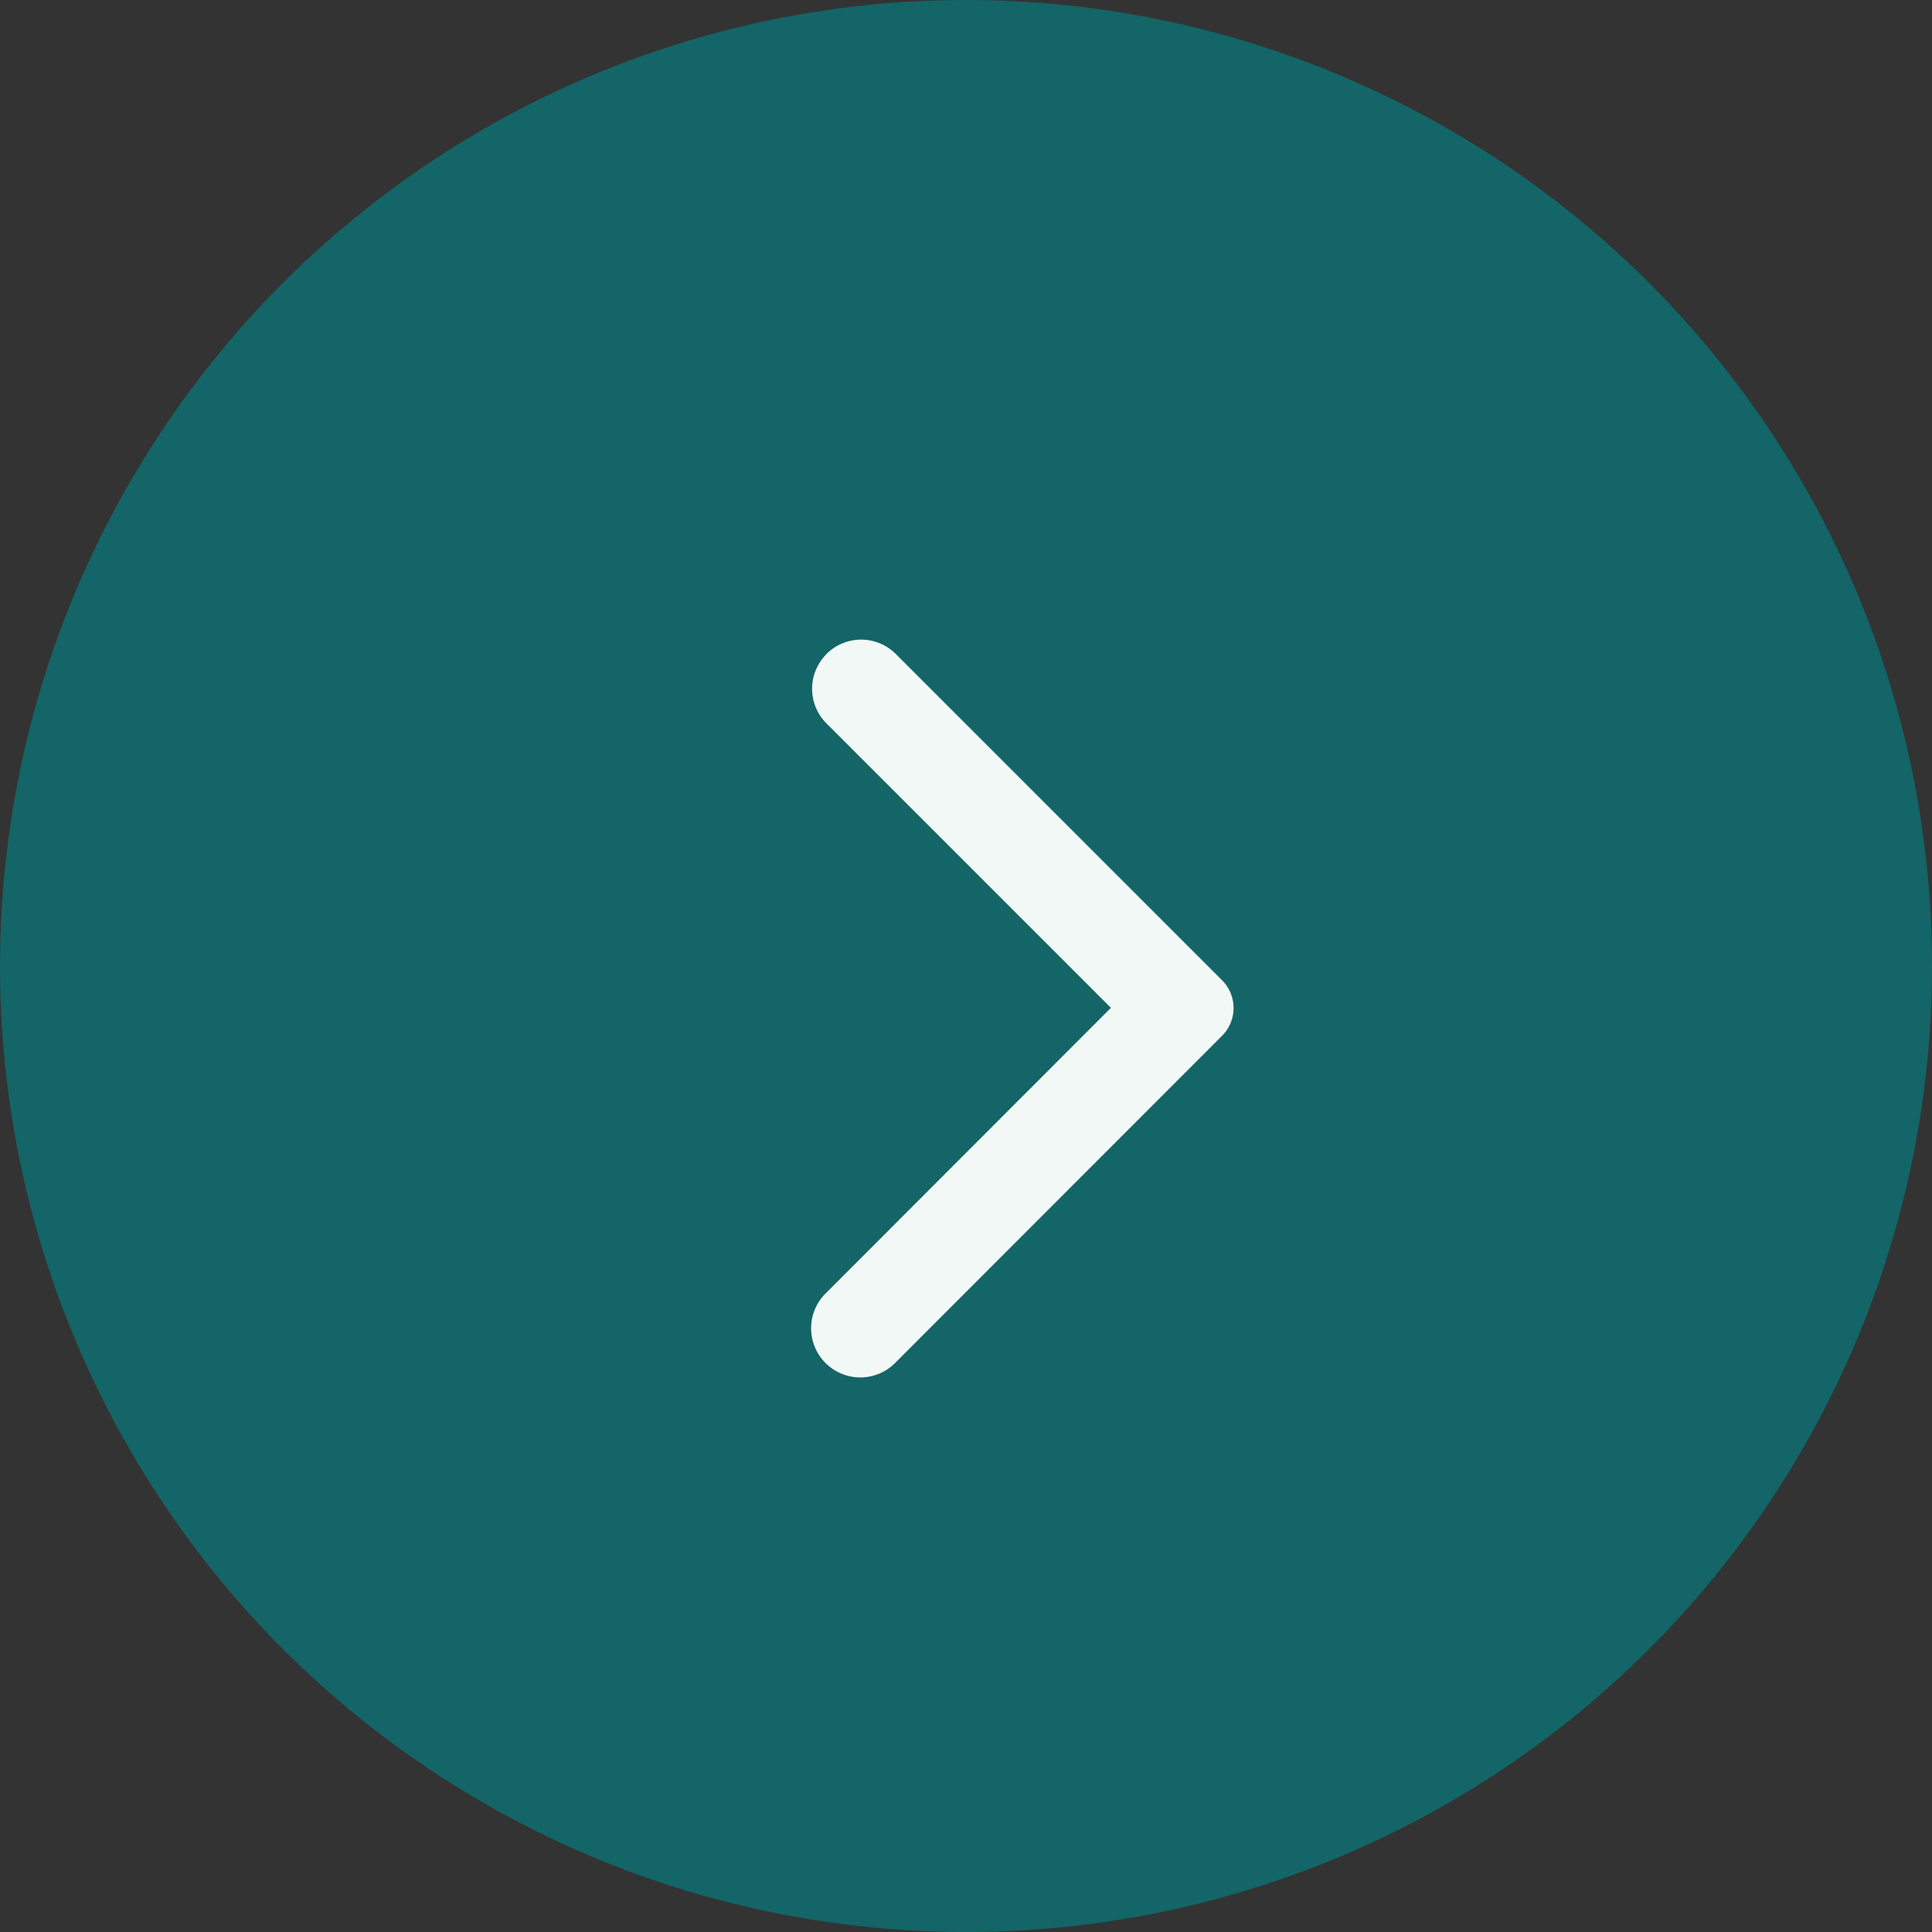 <svg id="link_arrow_hover" xmlns="http://www.w3.org/2000/svg" xmlns:xlink="http://www.w3.org/1999/xlink" width="36" height="36" viewBox="0 0 36 36">
  <rect x="0" y="0" width="36" height="36" fill="#333333" stroke="none"/>
  <defs>
    <clipPath id="clip-path">
      <rect id="사각형_21" data-name="사각형 21" width="17" height="17" fill="#f2f8f6"/>
    </clipPath>
  </defs>
  <circle id="타원_438" data-name="타원 438" cx="18" cy="18" r="18" fill="#136567"/>
  <g id="구성_요소_4_150" data-name="구성 요소 4 – 150" transform="translate(10 10)">
    <g id="그룹_5" data-name="그룹 5" clip-path="url(#clip-path)">
      <path id="패스_3" data-name="패스 3" d="M23.955,10.2a.914.914,0,0,1,1.292,0l0,0,6.081,6.081a.732.732,0,0,1,0,1.032L25.25,23.395a.916.916,0,1,1-1.329-1.262l.034-.034,5.3-5.305-5.305-5.305a.912.912,0,0,1,.007-1.288" transform="translate(-18.555 -8.014)" fill="#f2f8f6"/>
    </g>
  </g>
</svg>
